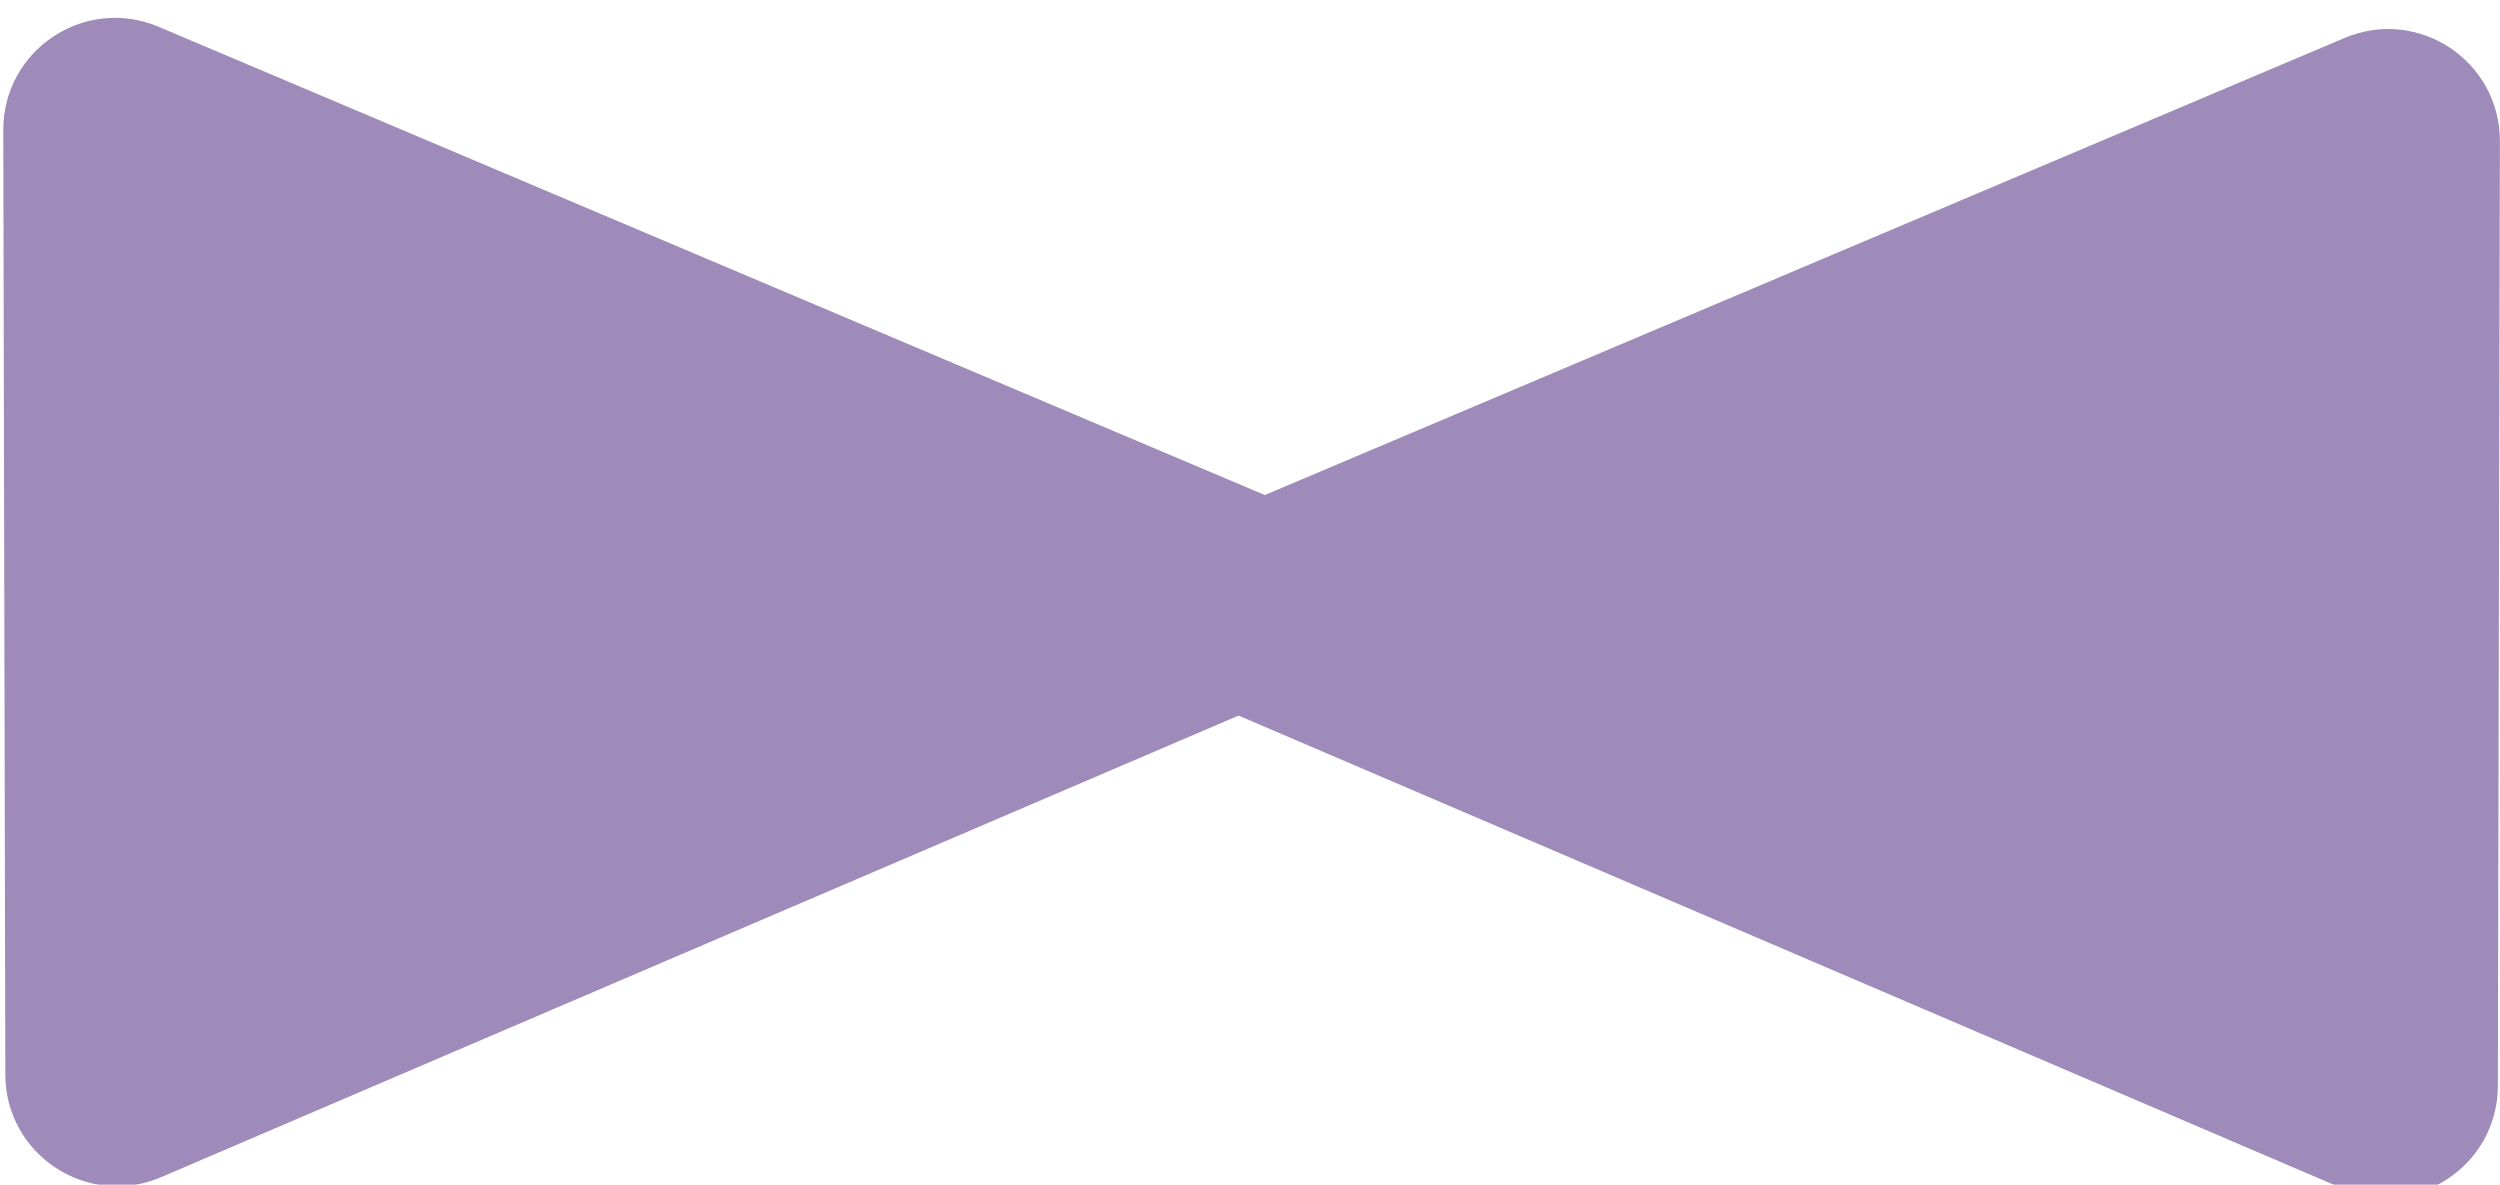 <svg width="671" height="318" viewBox="0 0 671 318" fill="none" xmlns="http://www.w3.org/2000/svg">
<g filter="url(#filter0_i_1350_53181)">
<path d="M331.302 132.328C306.952 142.636 306.877 177.119 331.183 187.531L628.612 314.947C648.383 323.416 670.379 308.943 670.426 287.435L670.971 33.884C671.017 12.376 649.082 -2.192 629.276 6.192L331.302 132.328Z" fill="#9E8BB9"/>
<path d="M340.553 129.328C364.903 139.636 364.977 174.119 340.671 184.531L43.242 311.947C23.472 320.416 1.475 305.943 1.429 284.435L0.884 30.884C0.838 9.376 22.772 -5.192 42.578 3.192L340.553 129.328Z" fill="#9E8BB9"/>
</g>
<defs>
<filter id="filter0_i_1350_53181" x="0.884" y="0.787" width="670.087" height="320.615" filterUnits="userSpaceOnUse" color-interpolation-filters="sRGB">
<feFlood flood-opacity="0" result="BackgroundImageFix"/>
<feBlend mode="normal" in="SourceGraphic" in2="BackgroundImageFix" result="shape"/>
<feColorMatrix in="SourceAlpha" type="matrix" values="0 0 0 0 0 0 0 0 0 0 0 0 0 0 0 0 0 0 127 0" result="hardAlpha"/>
<feOffset dy="4"/>
<feGaussianBlur stdDeviation="2"/>
<feComposite in2="hardAlpha" operator="arithmetic" k2="-1" k3="1"/>
<feColorMatrix type="matrix" values="0 0 0 0 1 0 0 0 0 0.604 0 0 0 0 0.702 0 0 0 1 0"/>
<feBlend mode="normal" in2="shape" result="effect1_innerShadow_1350_53181"/>
</filter>
</defs>
</svg>
